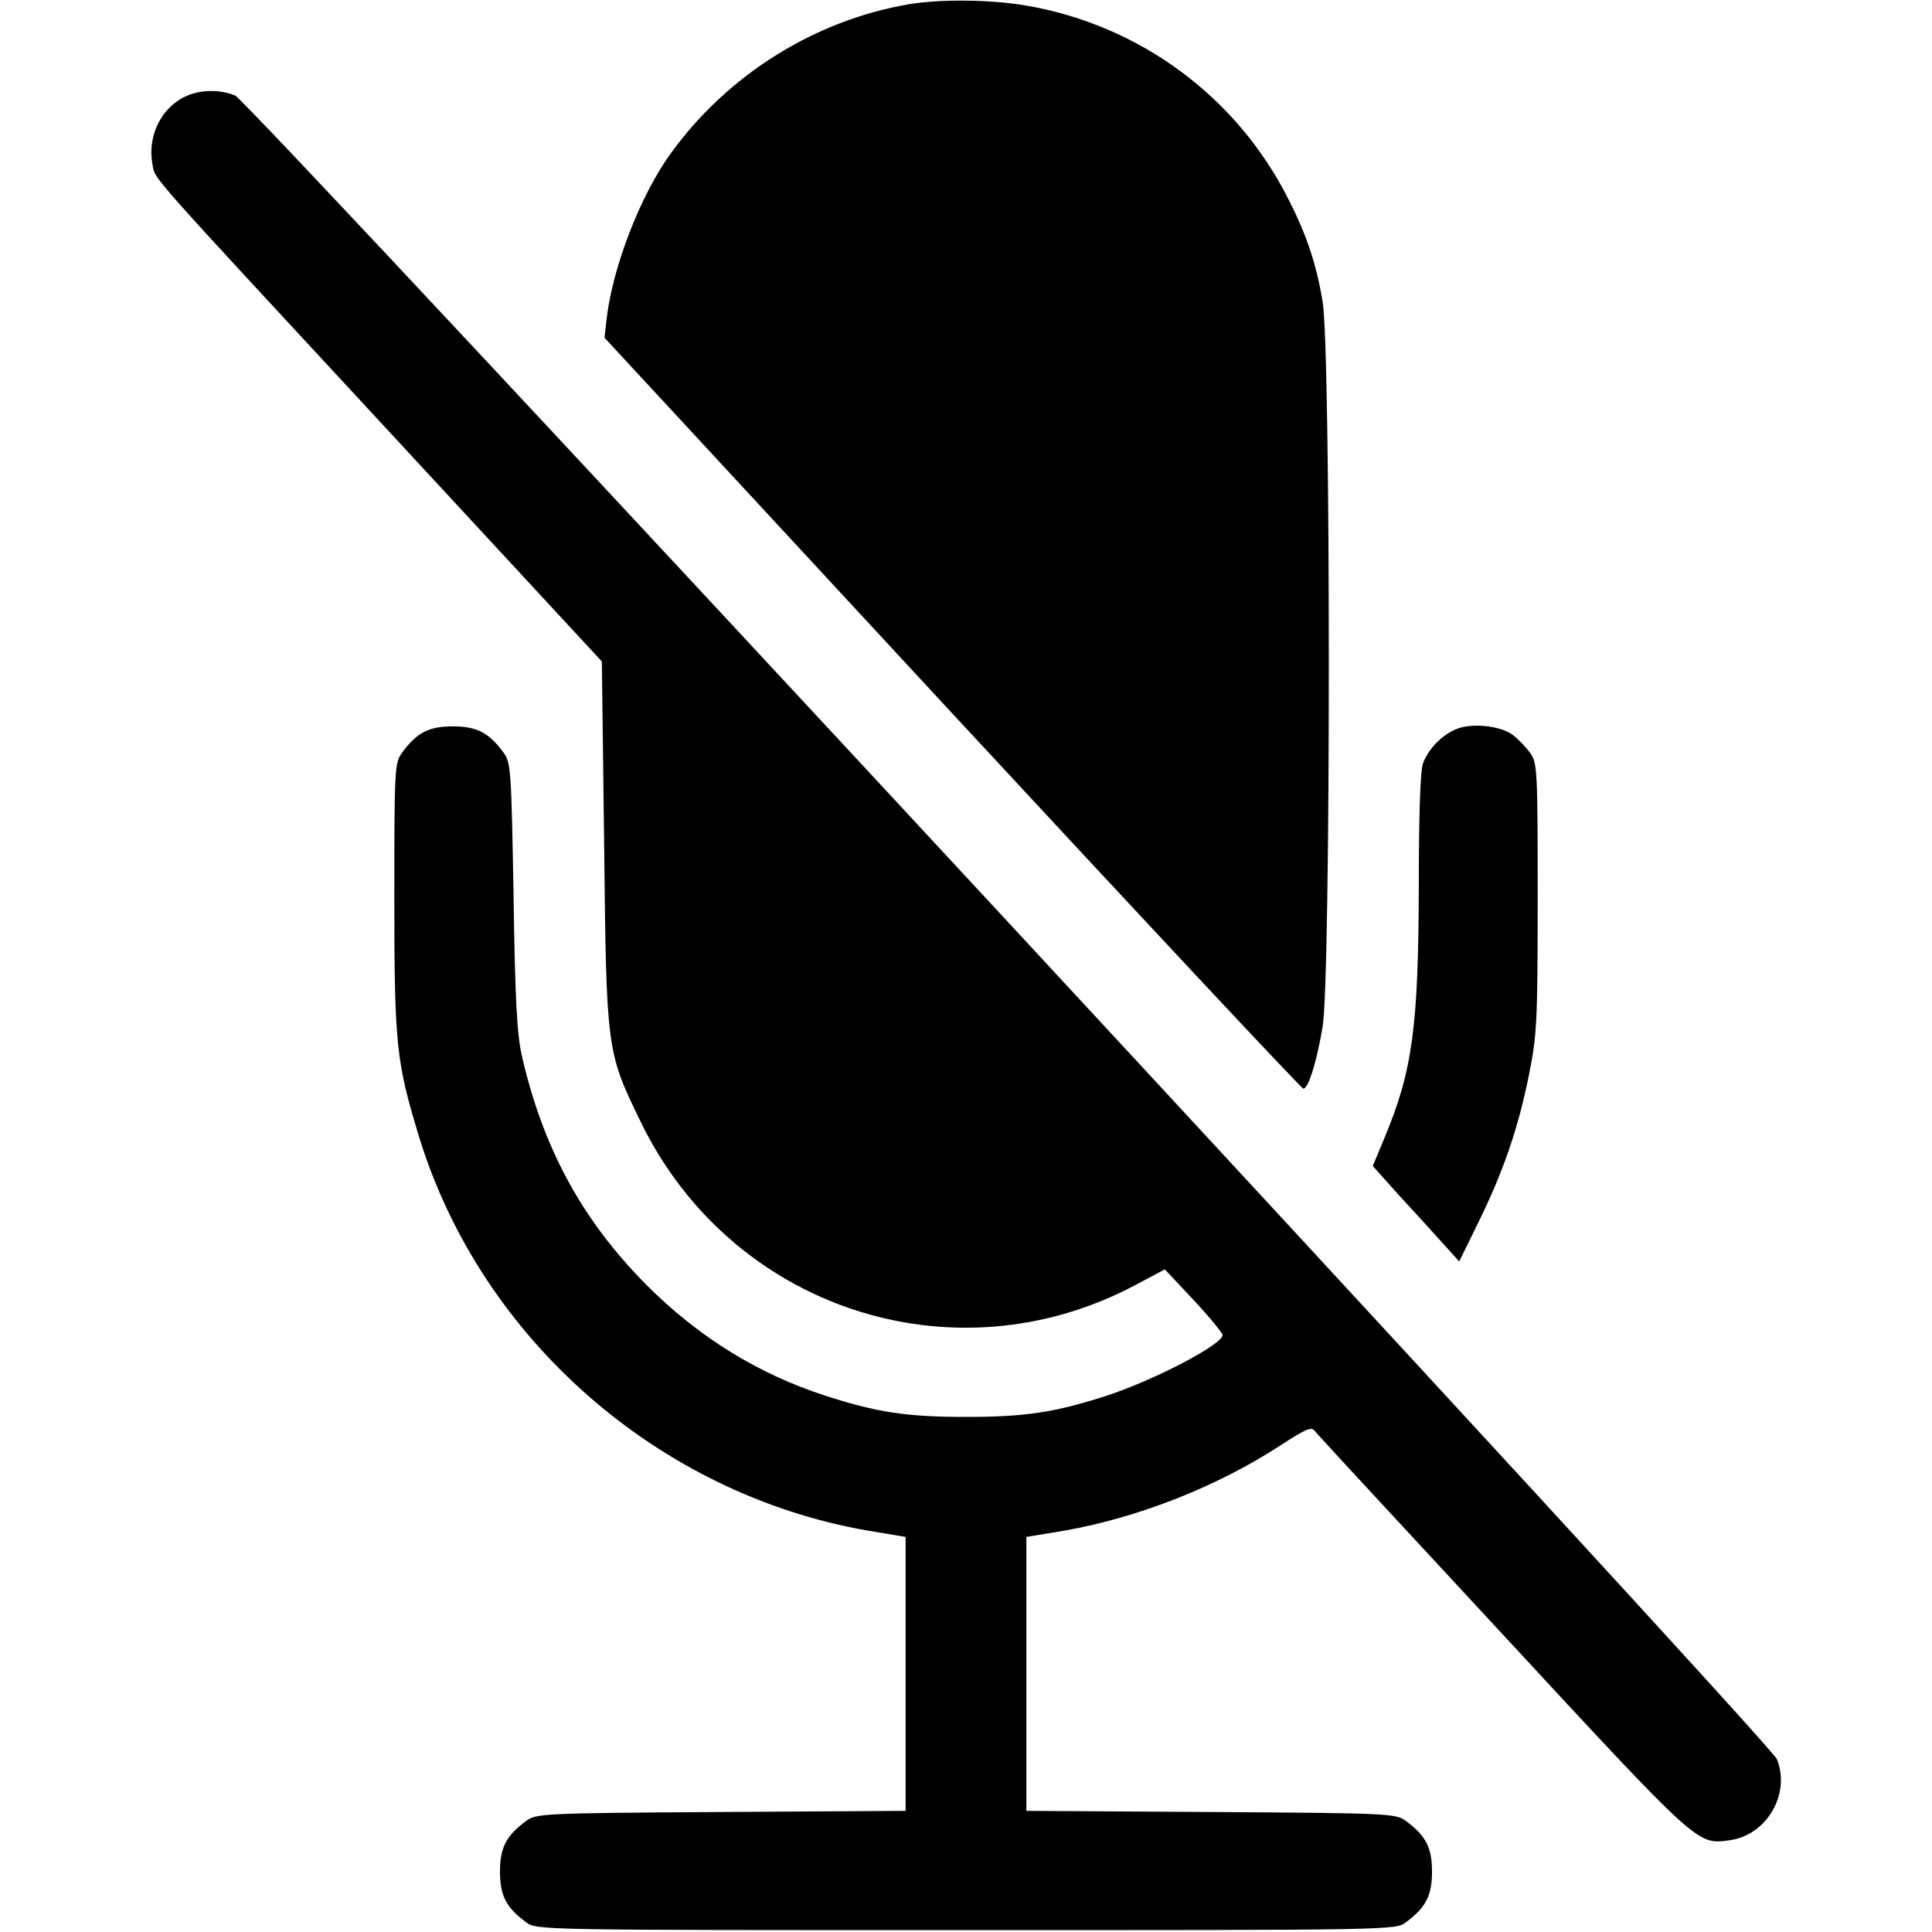 <?xml version="1.0" encoding="UTF-8"?>
<svg width="512pt" height="512pt" version="1.0" viewBox="0 0 512 512" xmlns="http://www.w3.org/2000/svg">
<g transform="translate(0 512) scale(.1 -.1)">
<path d="m2410 5109c-249-42-481-186-632-395-81-111-156-305-171-444l-5-45 921-995c507-547 926-995 931-995 13 0 35 68 51 164 22 124 22 1798 0 1922-17 102-43 178-91 272-137 271-393 460-693 512-92 16-225 18-311 4z"/>
<path d="m495 4866c-67-29-105-106-91-181 8-43-28-1 645-728l546-590 6-481c6-547 6-552 95-735 238-496 827-693 1310-438l81 43 77-82c42-45 76-87 76-92 0-25-182-120-308-161-136-44-215-56-372-56s-236 12-372 56c-179 58-336 155-474 293-171 172-275 363-331 608-13 57-18 148-22 425-6 335-7 353-27 379-39 53-71 69-134 69s-95-16-134-69c-20-27-21-39-21-384 0-392 5-436 66-636 164-533 633-945 1187-1042l102-17v-363-363l-489-3c-477-3-490-4-517-24-53-39-69-71-69-134s16-95 69-134c27-21 32-21 1166-21s1139 0 1166 21c53 39 69 71 69 134s-16 95-69 134c-27 20-40 21-517 24l-489 3v363 363l103 17c196 35 404 117 571 226 66 43 82 50 90 38 6-8 231-251 499-540 522-564 514-556 600-545 99 13 163 123 126 215-20 48-4046 4392-4086 4409-40 16-89 16-128-1z"/>
<path d="m3855 3186c-37-17-70-52-84-89-7-18-11-138-11-320-1-378-16-494-92-675l-30-72 68-76c38-41 90-98 115-126l46-51 51 104c66 134 106 251 134 391 21 105 23 138 23 470 0 344-1 357-21 384-11 15-32 37-46 47-34 25-113 32-153 13z"/>
</g>
</svg>
